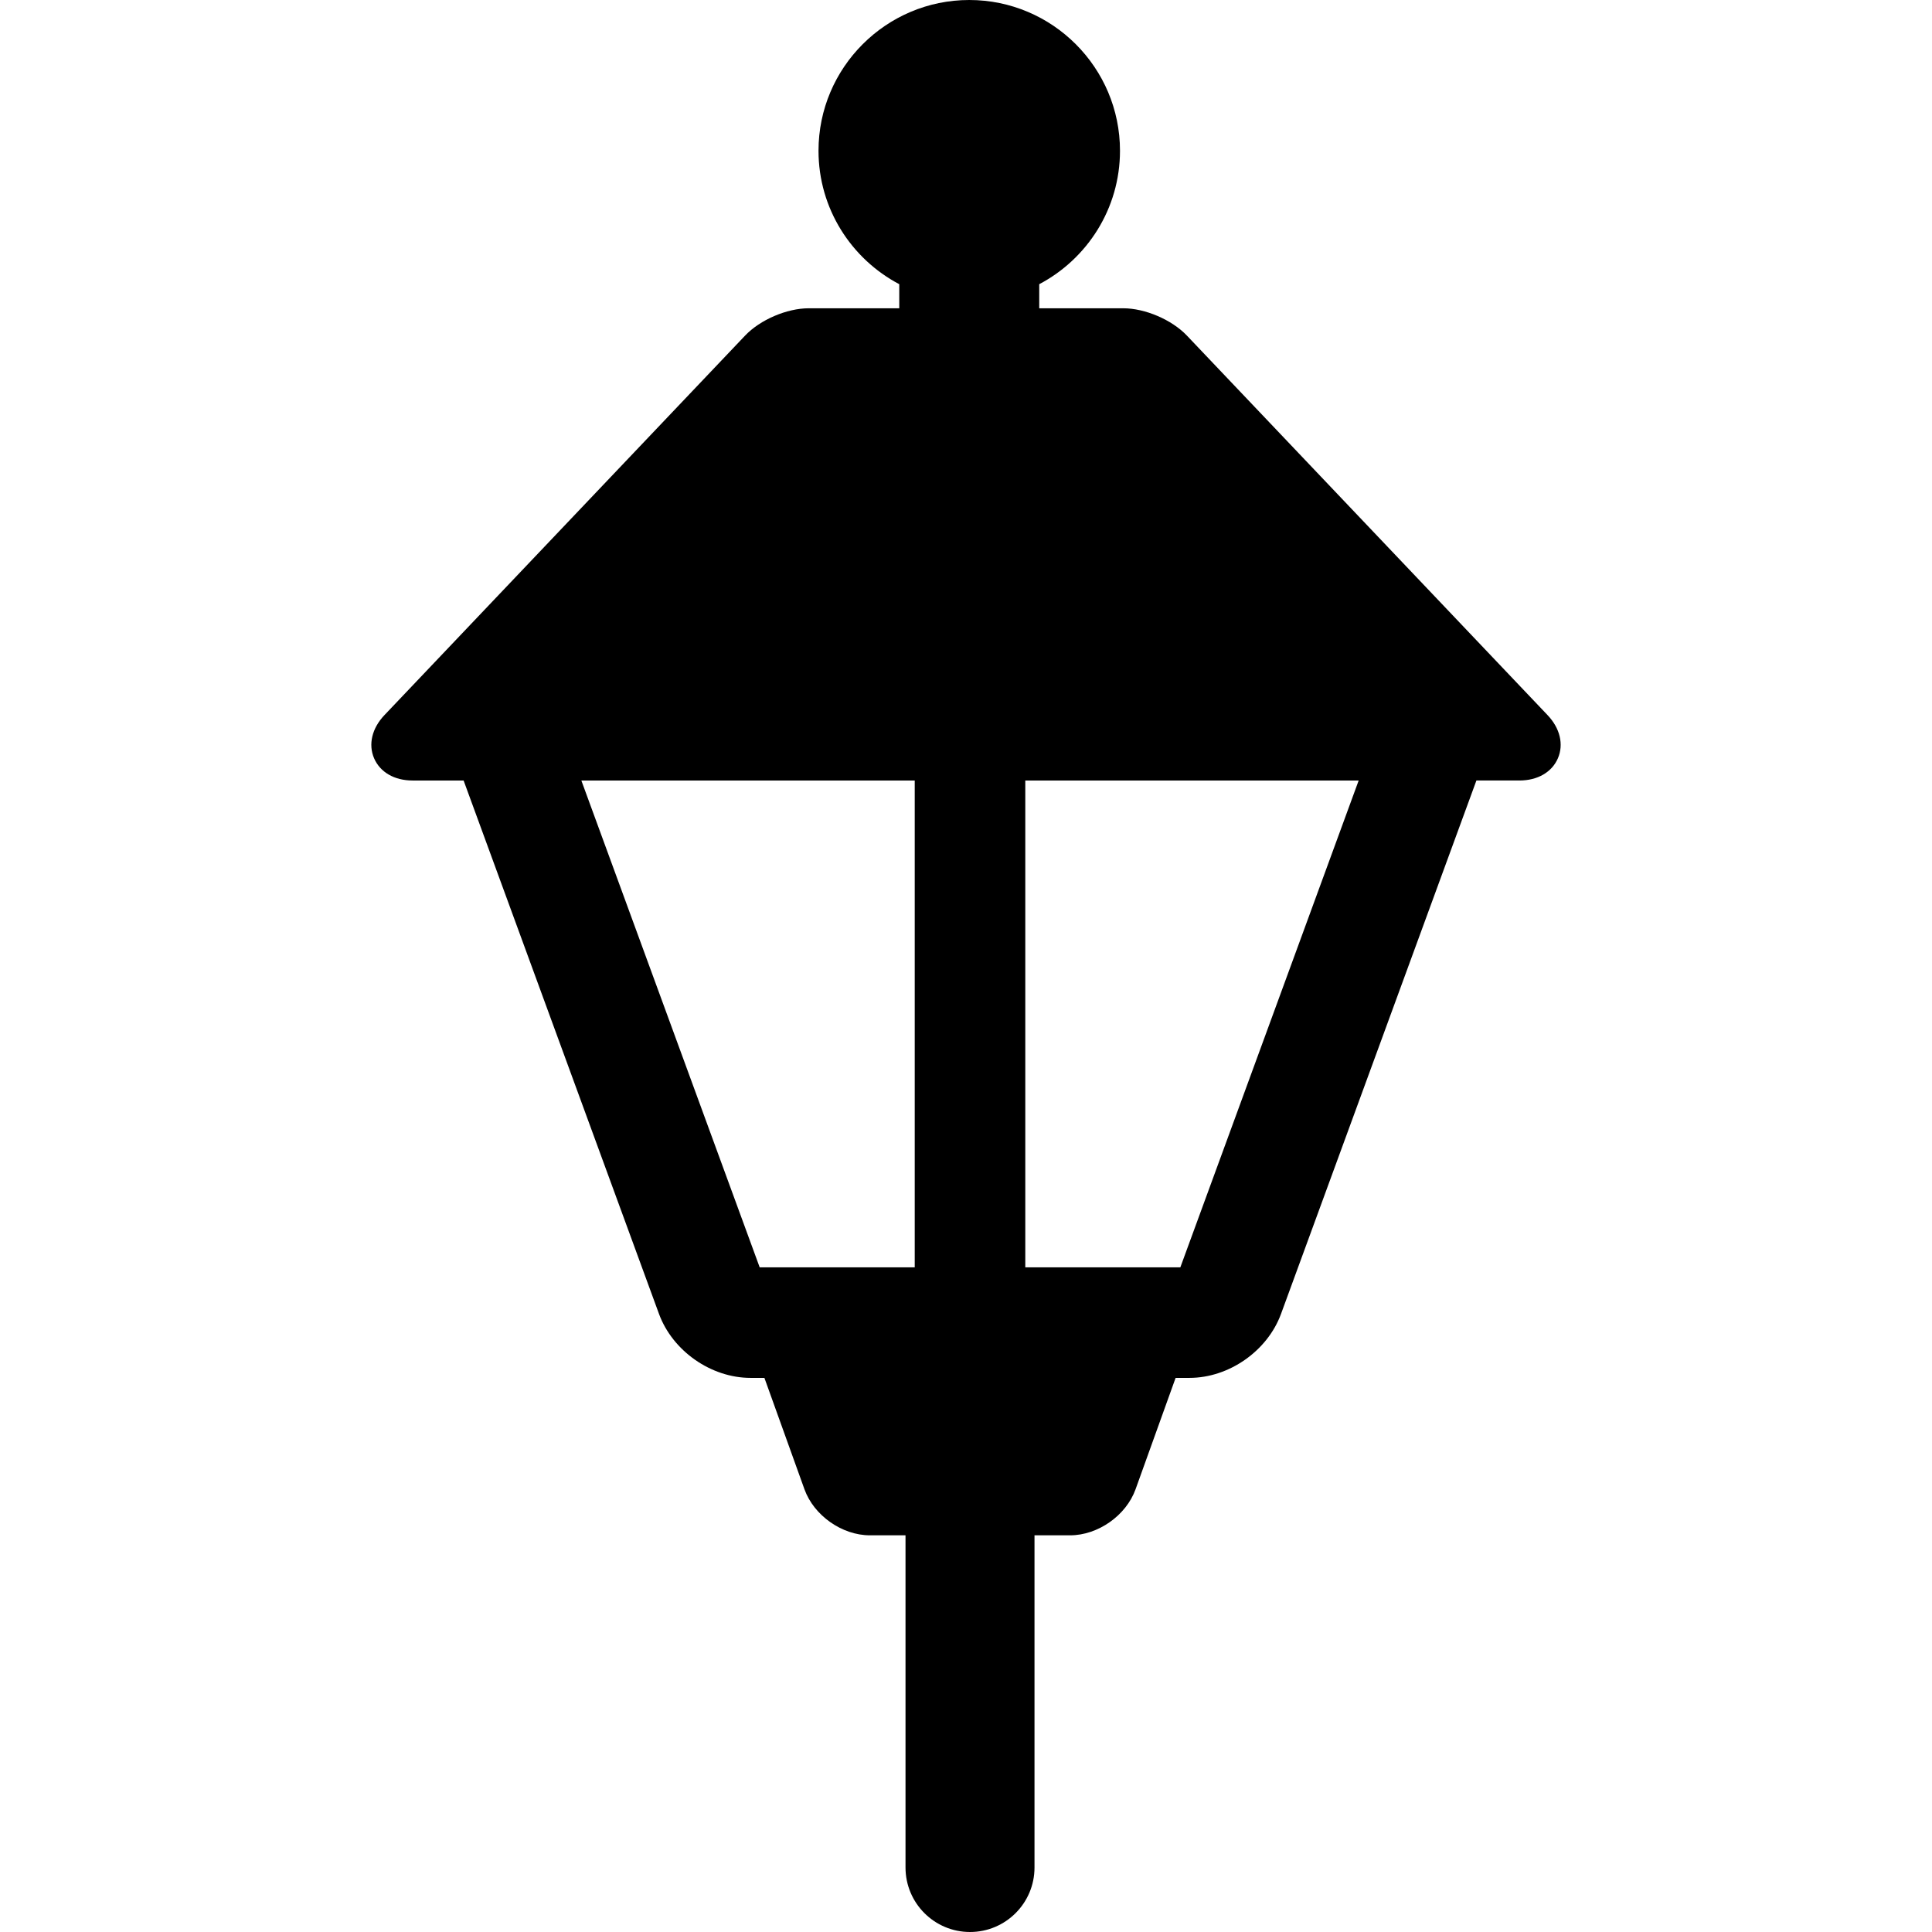 <?xml version="1.0" encoding="iso-8859-1"?>
<!-- Generator: Adobe Illustrator 18.1.1, SVG Export Plug-In . SVG Version: 6.00 Build 0)  -->
<svg version="1.1" id="Capa_1" xmlns="http://www.w3.org/2000/svg" xmlns:xlink="http://www.w3.org/1999/xlink" x="0px" y="0px"
	 viewBox="0 0 611.999 611.999" style="enable-background:new 0 0 611.999 611.999;" xml:space="preserve">
<g>
	<g>
		<path d="M490.224,226.529L375.969,106.301c-4.762-5.01-13.234-8.647-20.148-8.647h-26.623v-7.63
			c15.192-8,25.581-23.942,25.581-42.273c0-26.33-21.421-47.751-47.75-47.751c-26.33,0-47.75,21.421-47.75,47.75
			c0,18.33,10.388,34.272,25.581,42.272v7.631h-28.681c-6.913,0-15.386,3.636-20.148,8.647l-114.255,120.23
			c-3.942,4.149-5.167,9.258-3.274,13.668c1.893,4.409,6.44,7.042,12.164,7.042h16.191l61.898,168.973
			c4.299,11.739,16.493,20.259,28.994,20.259h4.393l12.687,35.288c2.988,8.313,11.903,14.582,20.738,14.582h11.273V591.57
			c0,11.283,9.146,20.429,20.429,20.429c11.283,0,20.429-9.146,20.429-20.429V486.341h11.273c8.832,0,17.748-6.268,20.738-14.582
			l12.688-35.288h4.393c12.501,0,24.695-8.521,28.994-20.259l61.898-168.975h13.651c5.724,0,10.272-2.634,12.164-7.043
			C495.391,235.786,494.167,230.677,490.224,226.529z M184.154,247.24h105.605v154.212h-49.115L184.154,247.24z M373.896,401.452
			h-49.115V247.24h105.605L373.896,401.452z"/>
	</g>
</g>
<g>
</g>
<g>
</g>
<g>
</g>
<g>
</g>
<g>
</g>
<g>
</g>
<g>
</g>
<g>
</g>
<g>
</g>
<g>
</g>
<g>
</g>
<g>
</g>
<g>
</g>
<g>
</g>
<g>
</g>
</svg>
